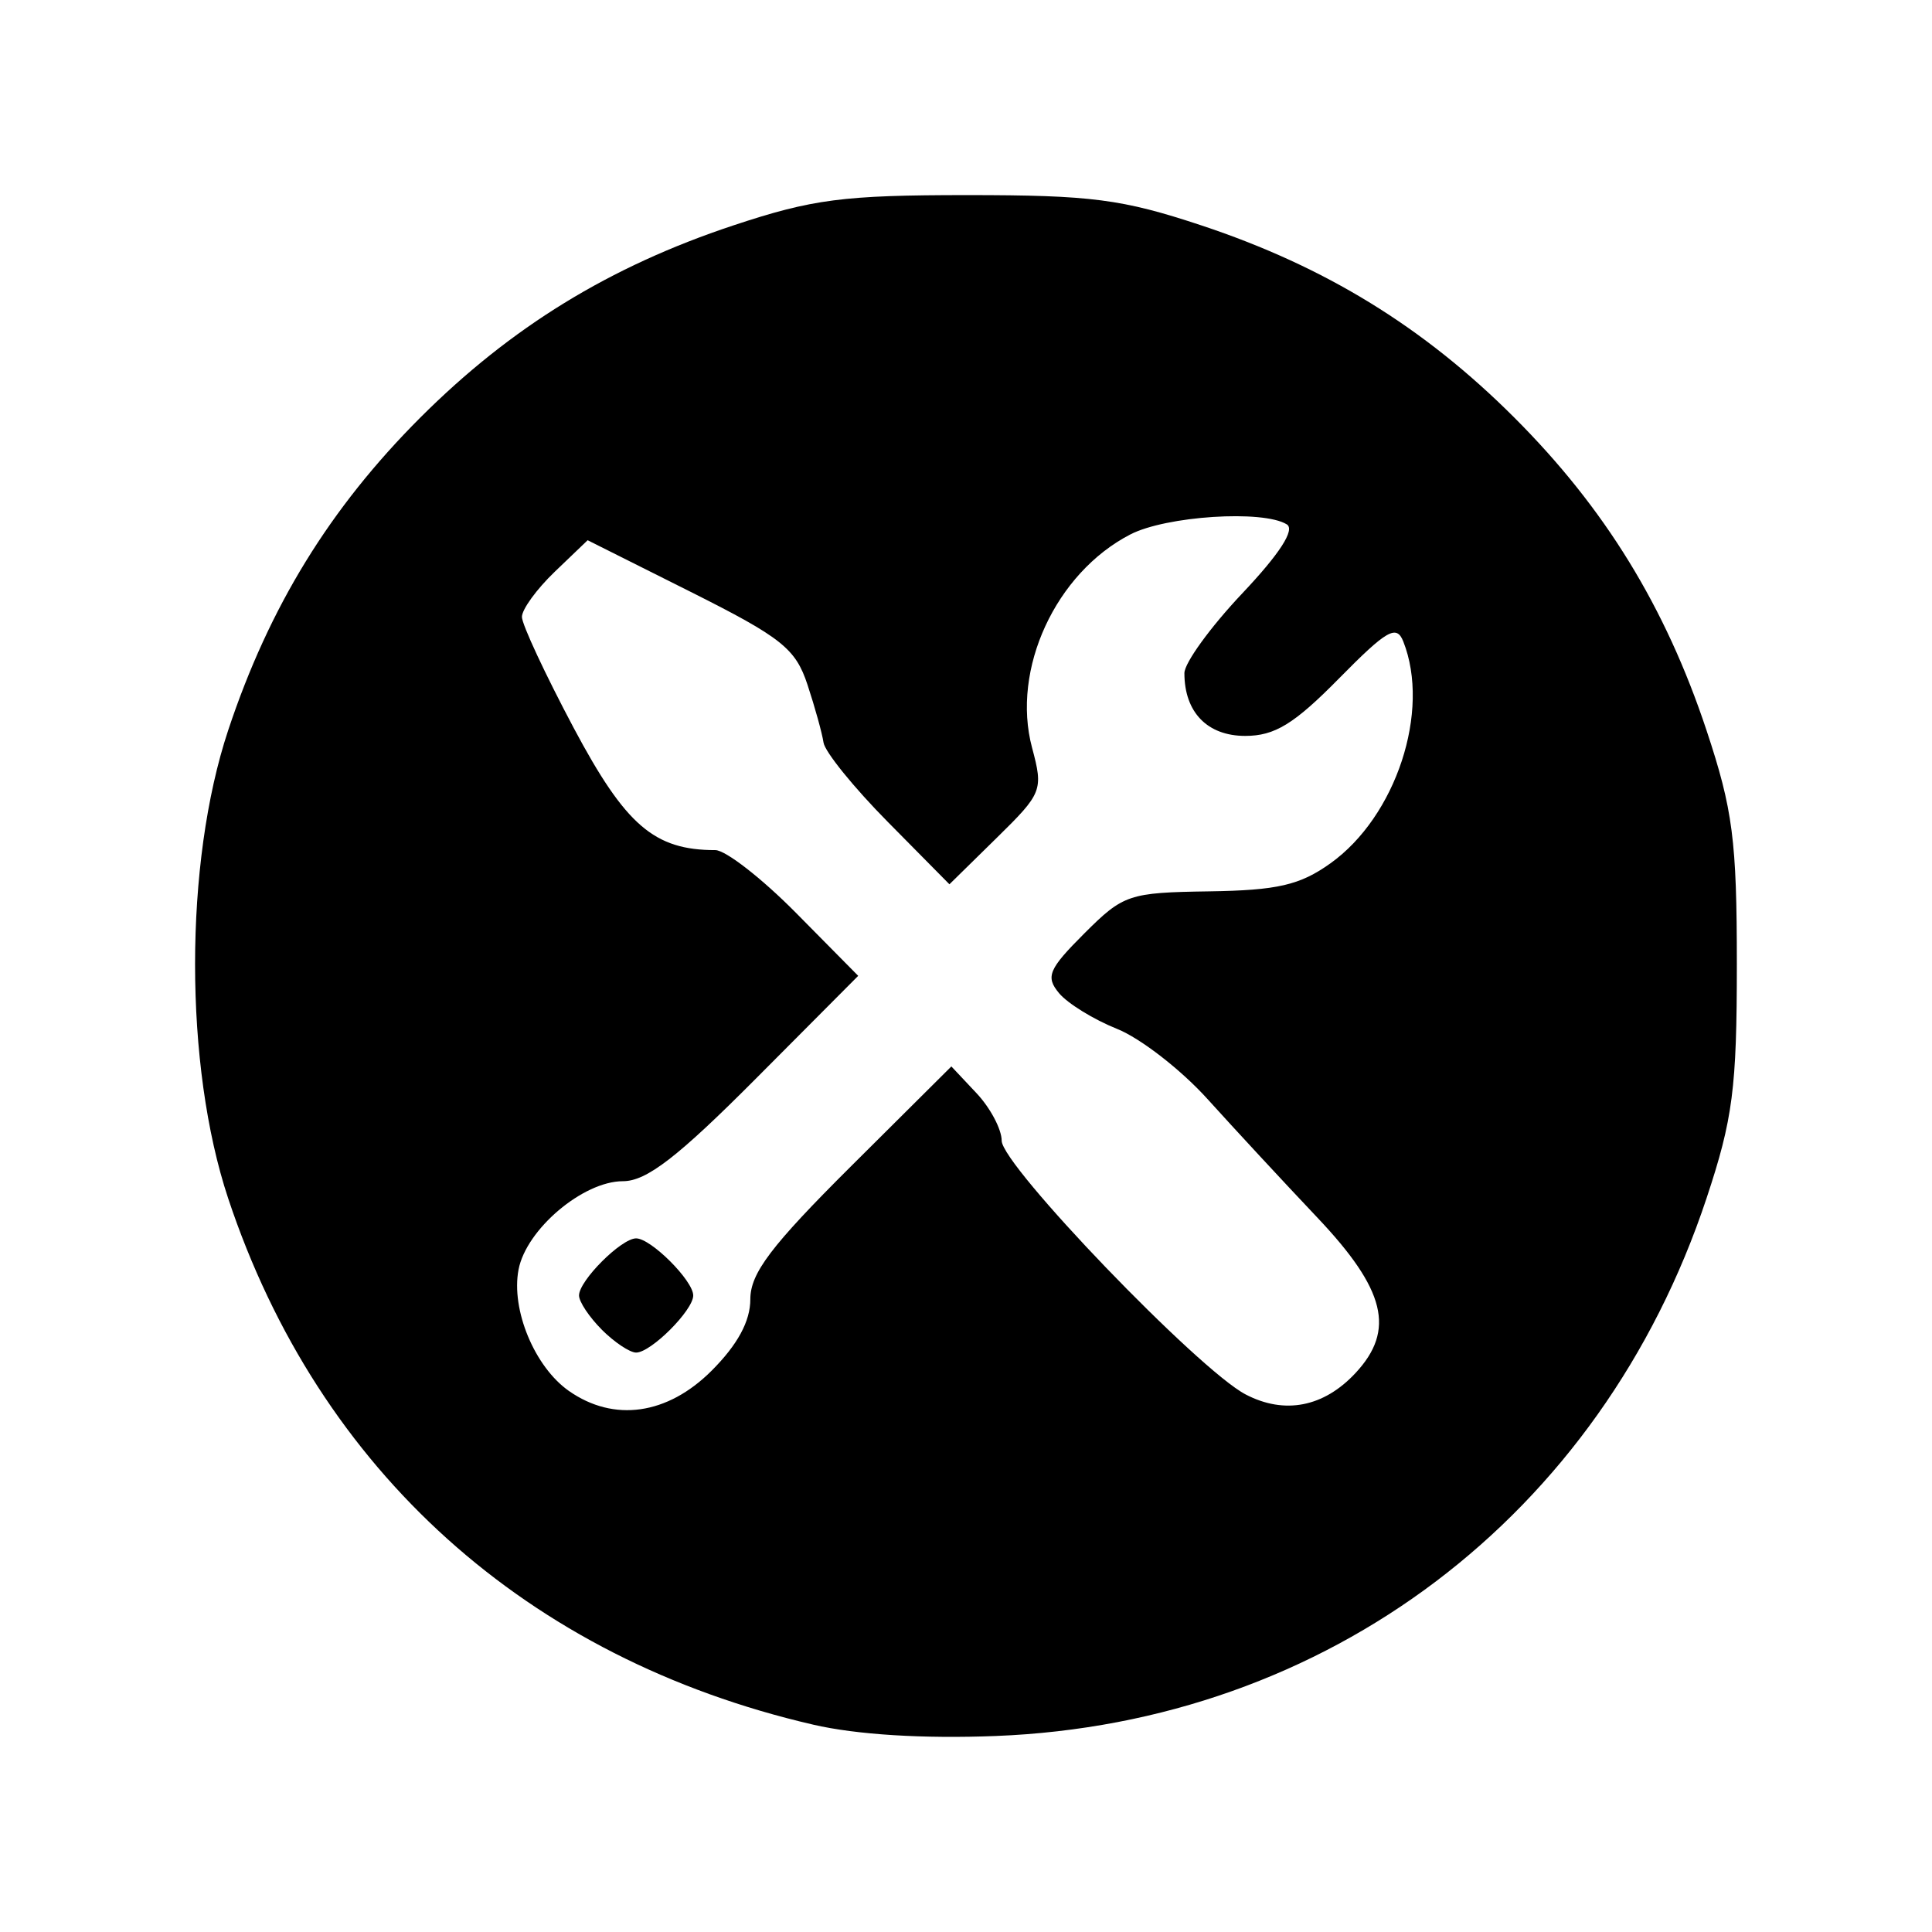 <?xml version="1.0" encoding="UTF-8" standalone="no"?>
<svg
   xmlns:dc="http://purl.org/dc/elements/1.1/"
   xmlns:cc="http://creativecommons.org/ns#"
   xmlns:rdf="http://www.w3.org/1999/02/22-rdf-syntax-ns#"
   xmlns:svg="http://www.w3.org/2000/svg"
   xmlns="http://www.w3.org/2000/svg"
   xmlns:sodipodi="http://sodipodi.sourceforge.net/DTD/sodipodi-0.dtd"
   xmlns:inkscape="http://www.inkscape.org/namespaces/inkscape"
   width="128"
   height="128"
   viewBox="0 0 33.867 33.867"
   version="1.1"
   id="svg8"
   inkscape:version="1.0.2 (e86c870879, 2021-01-15, custom)"
   sodipodi:docname="settings.svg">
  <defs
     id="defs2" />
  <sodipodi:namedview
     id="base"
     pagecolor="#ffffff"
     bordercolor="#555555"
     borderopacity="1.0"
     inkscape:pageopacity="0.0"
     inkscape:pageshadow="2"
     inkscape:zoom="2"
     inkscape:cx="40.427352"
     inkscape:cy="105.86107"
     inkscape:document-units="mm"
     inkscape:current-layer="layer1"
     inkscape:document-rotation="0"
     showgrid="false"
     units="px"
     inkscape:window-width="1366"
     inkscape:window-height="699"
     inkscape:window-x="0"
     inkscape:window-y="0"
     inkscape:window-maximized="1" />
  <g
     inkscape:label="Στρώση 1"
     inkscape:groupmode="layer"
     id="layer1">
    <path
       style="fill:#000000;stroke-width:0.2"
       d="M 14.254,30.232 C 9.239,29.071 5.589,25.787 4,21.008 3.226,18.679 3.226,15.13 4,12.801 4.72,10.634 5.783,8.905 7.369,7.319 8.955,5.734 10.685,4.672 12.853,3.952 14.244,3.49 14.783,3.42 16.957,3.42 c 2.174,0 2.713,0.07 4.105,0.532 2.168,0.72 3.897,1.782 5.483,3.368 1.586,1.585 2.649,3.315 3.369,5.481 0.462,1.391 0.532,1.93 0.532,4.103 0,2.173 -0.07,2.712 -0.532,4.103 -1.85,5.568 -6.645,9.195 -12.457,9.424 -1.275,0.05 -2.439,-0.022 -3.204,-0.199 z M 12.472,24.03 c 0.458,-0.458 0.681,-0.869 0.681,-1.255 0,-0.456 0.363,-0.935 1.762,-2.328 l 1.762,-1.753 0.441,0.469 c 0.242,0.258 0.441,0.633 0.441,0.833 0,0.43 3.447,4.015 4.277,4.448 0.682,0.356 1.369,0.222 1.925,-0.375 0.702,-0.753 0.528,-1.462 -0.67,-2.727 -0.592,-0.625 -1.455,-1.557 -1.92,-2.072 -0.464,-0.515 -1.179,-1.07 -1.589,-1.234 -0.41,-0.164 -0.868,-0.446 -1.018,-0.627 -0.239,-0.288 -0.183,-0.42 0.443,-1.046 0.686,-0.685 0.78,-0.717 2.187,-0.738 1.198,-0.018 1.592,-0.109 2.126,-0.49 1.153,-0.822 1.761,-2.672 1.279,-3.89 -0.119,-0.301 -0.289,-0.203 -1.13,0.651 -0.785,0.797 -1.124,1.004 -1.641,1.004 -0.664,0 -1.066,-0.415 -1.066,-1.1 0,-0.179 0.456,-0.807 1.012,-1.396 0.658,-0.696 0.932,-1.12 0.783,-1.212 -0.417,-0.258 -2.115,-0.148 -2.744,0.177 -1.31,0.677 -2.088,2.365 -1.722,3.736 0.2,0.748 0.18,0.798 -0.621,1.584 l -0.827,0.812 -1.082,-1.095 c -0.595,-0.602 -1.101,-1.227 -1.125,-1.389 -0.024,-0.162 -0.15,-0.618 -0.281,-1.014 -0.209,-0.634 -0.452,-0.827 -2.046,-1.627 L 10.301,9.47 9.725,10.022 c -0.317,0.304 -0.576,0.66 -0.576,0.792 0,0.132 0.409,1.008 0.908,1.947 0.909,1.708 1.411,2.141 2.482,2.141 0.18,0 0.817,0.496 1.416,1.102 l 1.089,1.102 -1.792,1.8 c -1.372,1.378 -1.919,1.8 -2.332,1.8 -0.699,0 -1.695,0.843 -1.83,1.549 -0.135,0.704 0.282,1.707 0.883,2.128 0.789,0.552 1.726,0.419 2.5,-0.354 z m -1.922,-0.721 c -0.22,-0.22 -0.4,-0.49 -0.4,-0.6 0,-0.26 0.741,-1.001 1.001,-1.001 0.26,0 1.001,0.741 1.001,1.001 0,0.26 -0.741,1.001 -1.001,1.001 -0.11,0 -0.38,-0.18 -0.601,-0.4 z"
       id="path24" />
  </g>
</svg>
